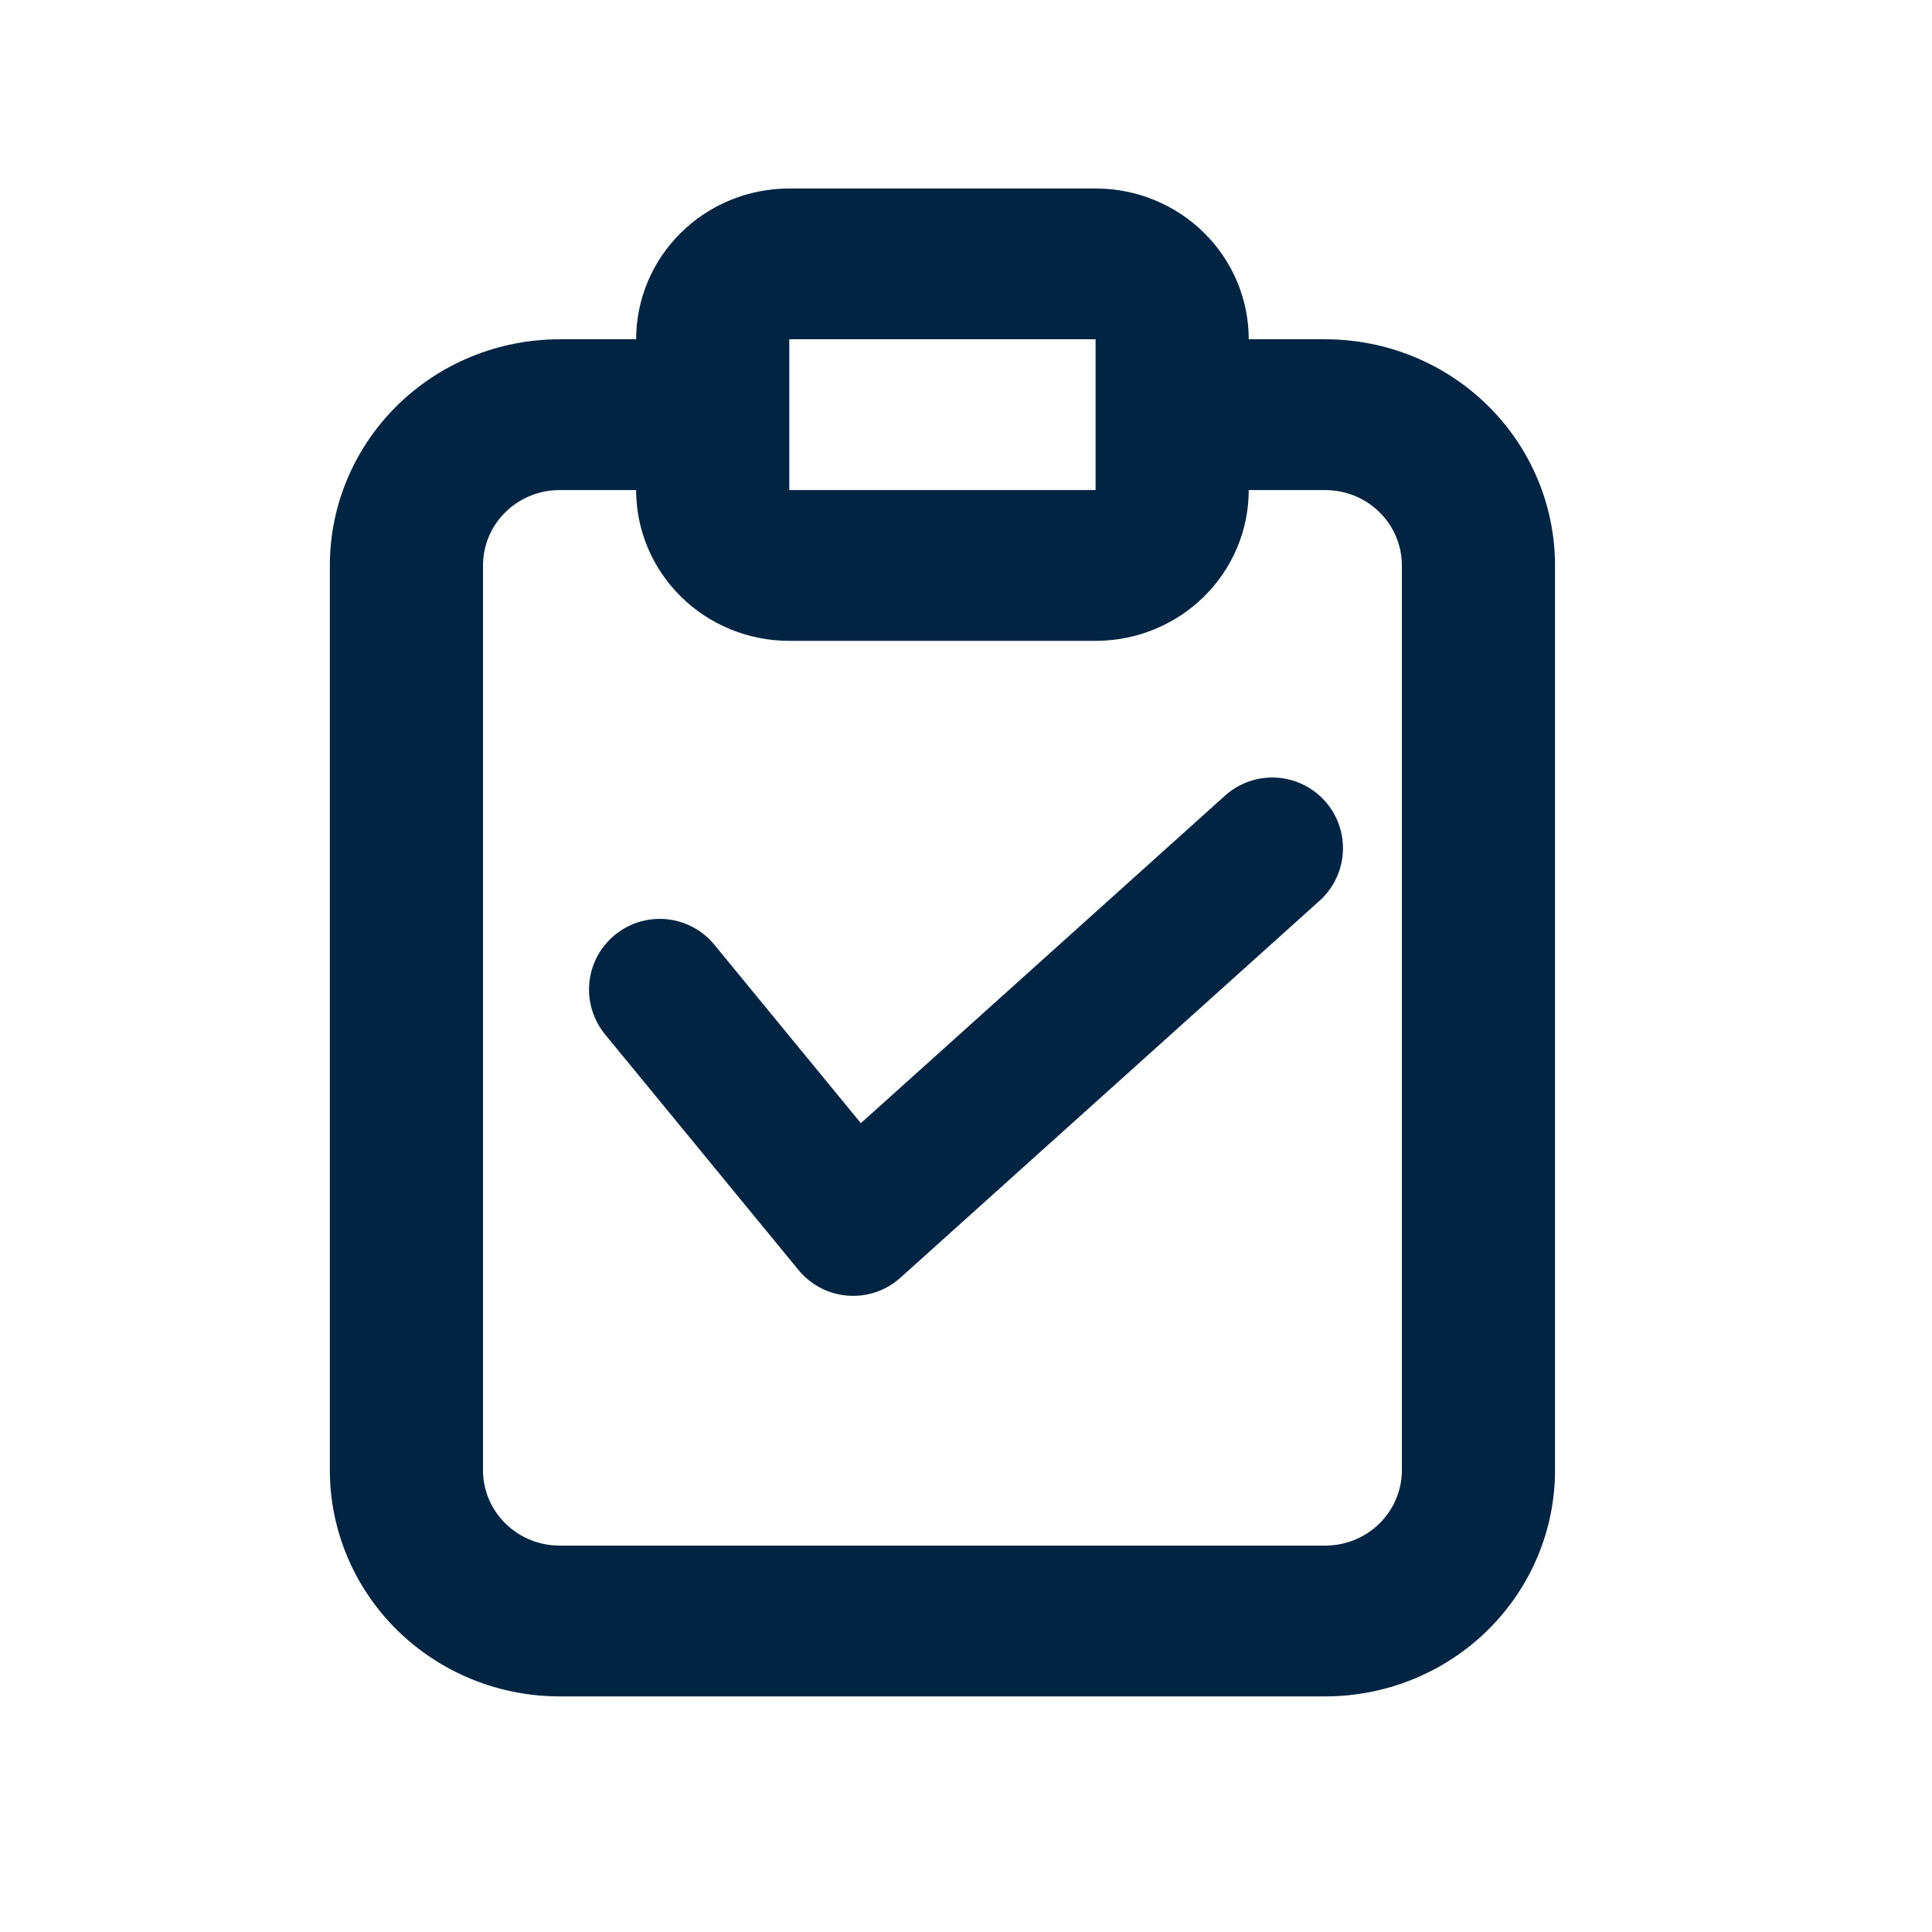 <svg width="41" height="41" viewBox="0 0 41 41" fill="none" xmlns="http://www.w3.org/2000/svg">
<path d="M14 21L18.105 26L27 18" stroke="#002442" stroke-width="3" stroke-linecap="round" stroke-linejoin="round"/>
<path d="M28.125 7.2H26.5C26.5 6.351 26.158 5.537 25.548 4.937C24.939 4.337 24.112 4 23.25 4H16.75C15.888 4 15.061 4.337 14.452 4.937C13.842 5.537 13.5 6.351 13.5 7.2H11.875C10.582 7.2 9.342 7.706 8.428 8.606C7.514 9.506 7 10.727 7 12V31.2C7 32.473 7.514 33.694 8.428 34.594C9.342 35.494 10.582 36 11.875 36H28.125C29.418 36 30.658 35.494 31.572 34.594C32.486 33.694 33 32.473 33 31.2V12C33 10.727 32.486 9.506 31.572 8.606C30.658 7.706 29.418 7.2 28.125 7.2V7.2ZM16.75 7.2H23.25V8.8V10.4H16.75V7.2ZM29.75 31.2C29.75 31.624 29.579 32.031 29.274 32.331C28.969 32.631 28.556 32.8 28.125 32.8H11.875C11.444 32.8 11.031 32.631 10.726 32.331C10.421 32.031 10.25 31.624 10.25 31.2V12C10.25 11.576 10.421 11.169 10.726 10.869C11.031 10.569 11.444 10.4 11.875 10.4H13.5C13.5 11.249 13.842 12.063 14.452 12.663C15.061 13.263 15.888 13.6 16.75 13.6H23.25C24.112 13.6 24.939 13.263 25.548 12.663C26.158 12.063 26.5 11.249 26.5 10.4H28.125C28.556 10.4 28.969 10.569 29.274 10.869C29.579 11.169 29.75 11.576 29.75 12V31.2Z" fill="#002442"/>
</svg>
